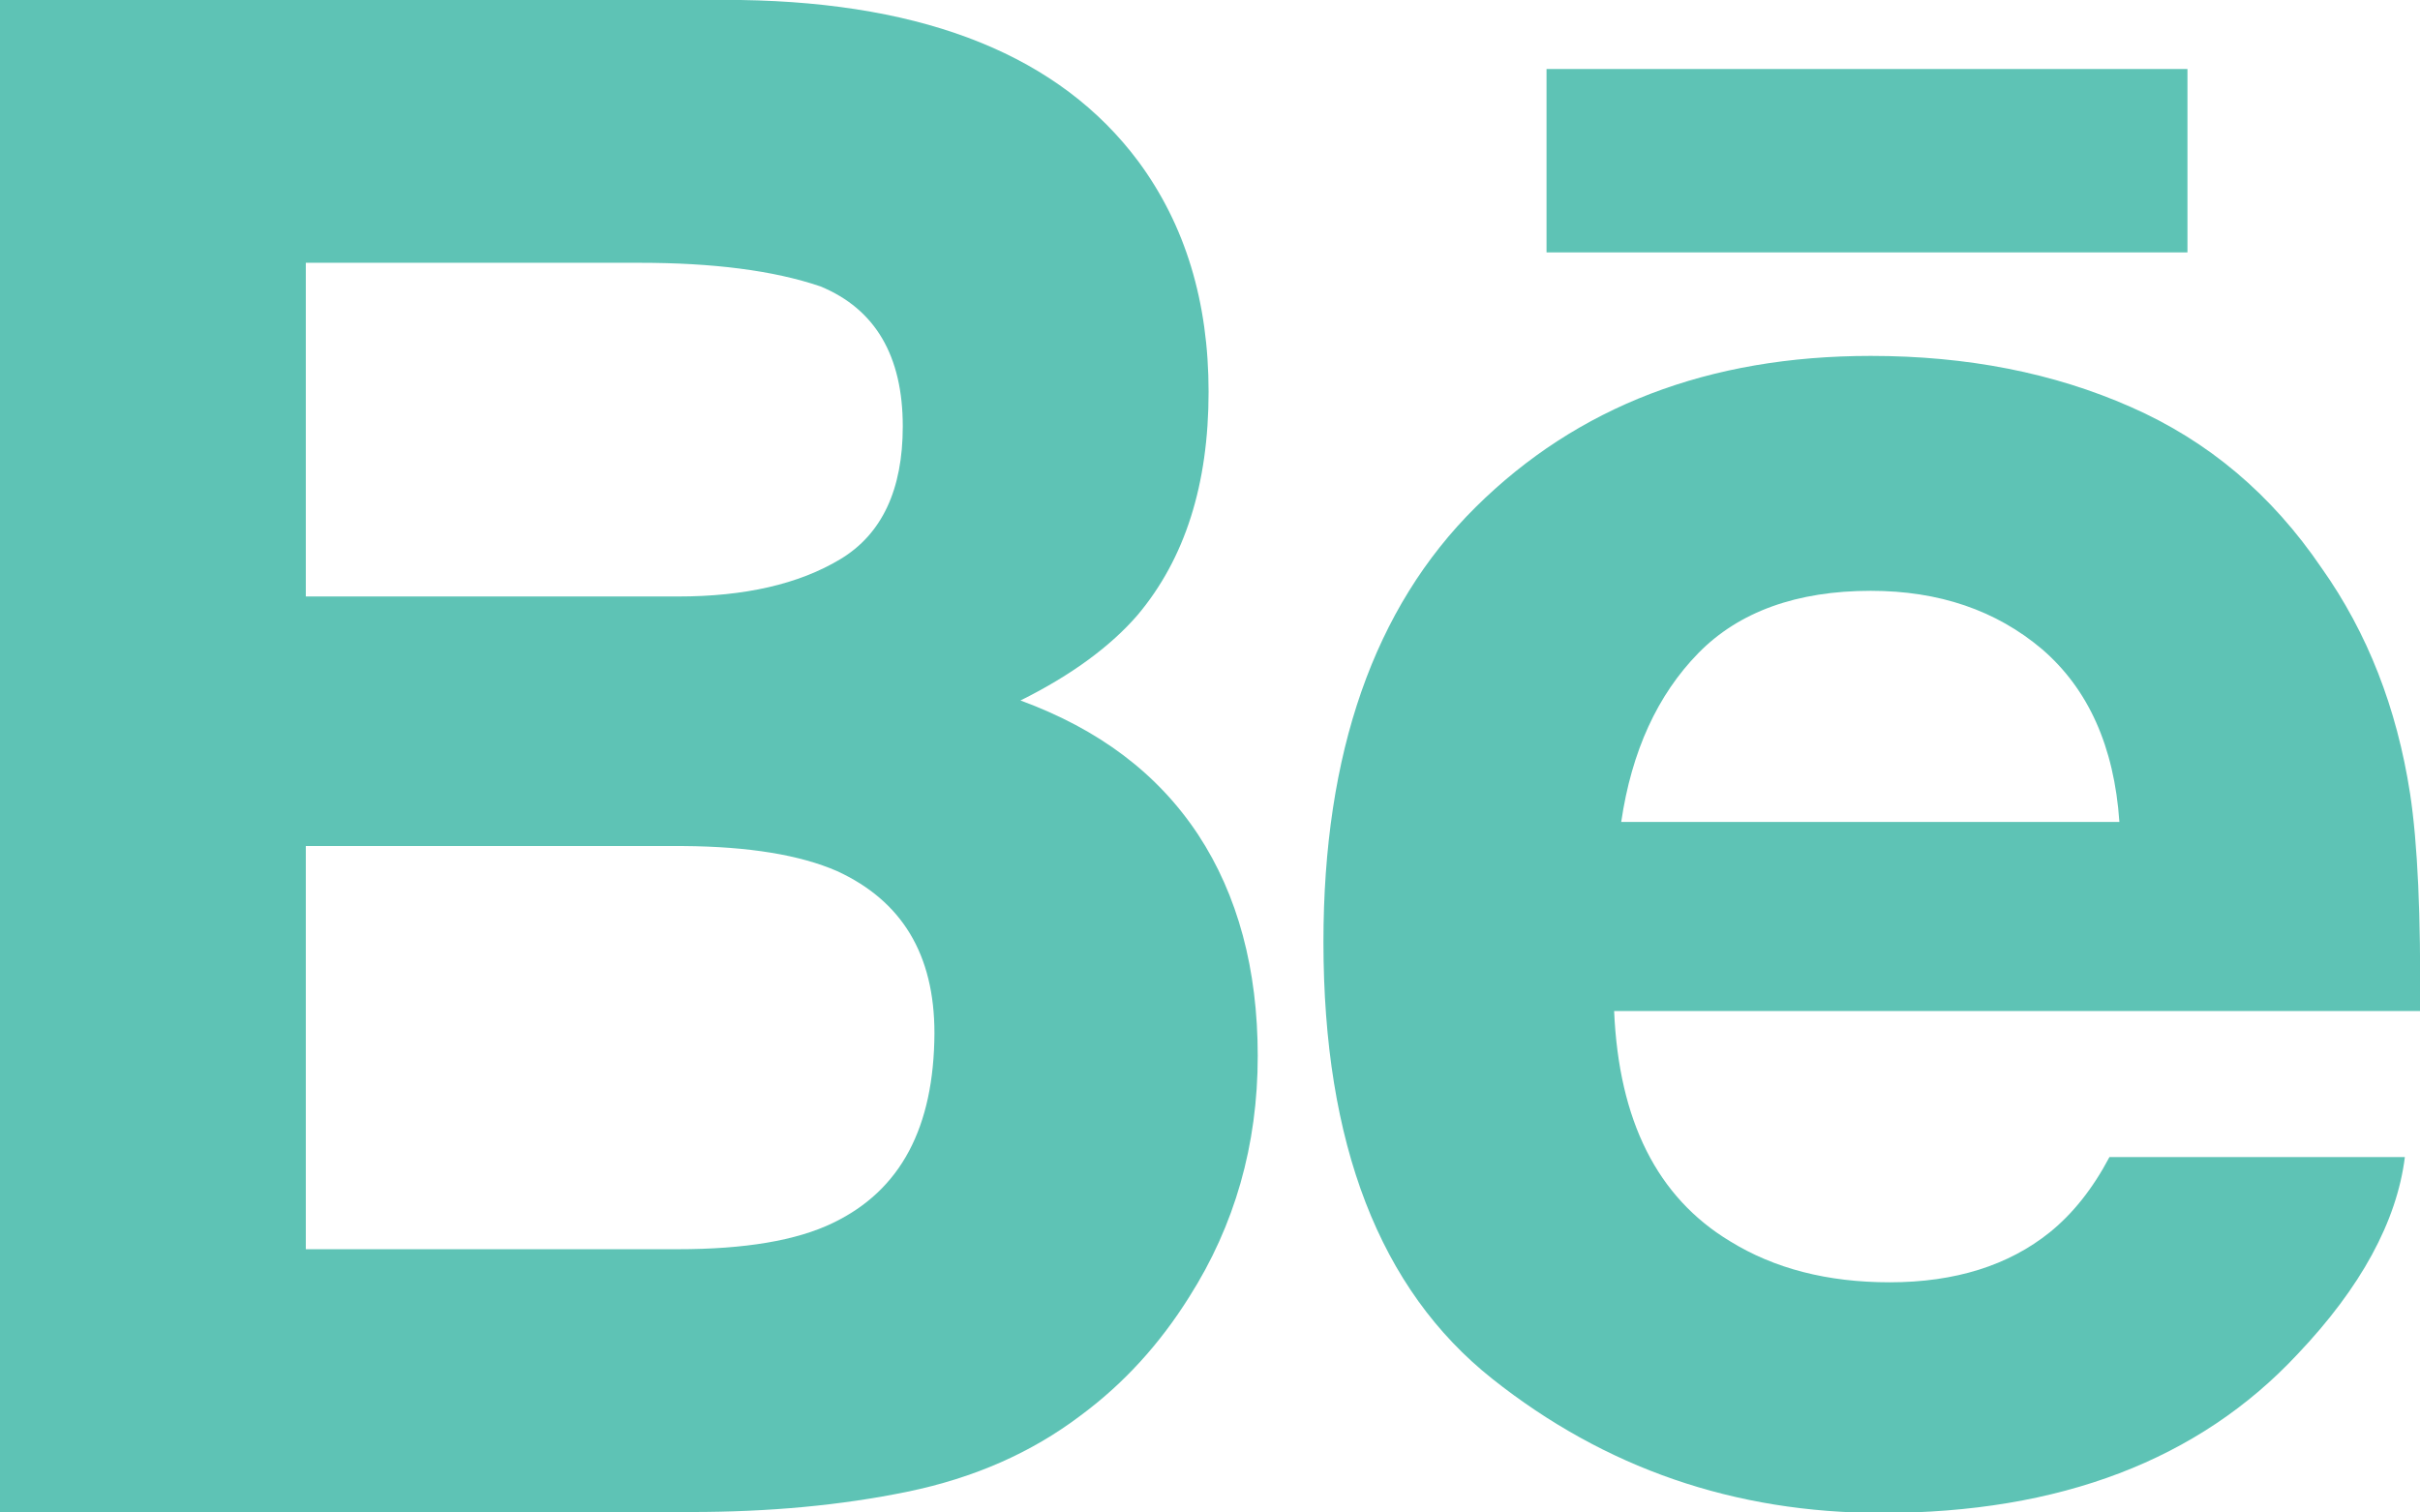 <?xml version="1.0" encoding="utf-8"?>
<!-- Generator: Adobe Illustrator 24.3.0, SVG Export Plug-In . SVG Version: 6.00 Build 0)  -->
<svg version="1.1" id="Capa_1" xmlns="http://www.w3.org/2000/svg" xmlns:xlink="http://www.w3.org/1999/xlink" x="0px" y="0px"
	 viewBox="0 0 512 320" style="enable-background:new 0 0 512 320;" xml:space="preserve">
<style type="text/css">
	.st0{fill:#5EC3B5;}
</style>
<g>
	<g>
		<g>
			<path class="st0" d="M215.9,148.2c10.9-5.4,19.2-11.6,24.8-18.1c10-11.9,15-27.6,15-47.2c0-19-4.9-35.3-14.9-48.8
				C224.3,12,196.3,0.6,156.7,0H0v319.9h146.2c16.5,0,31.7-1.4,45.8-4.3c14.1-2.9,26.3-8.3,36.6-16.1c9.2-6.8,16.8-15.2,23-25.1
				c9.6-15.1,14.5-32.1,14.5-51c0-18.3-4.2-34-12.6-46.8C244.9,163.6,232.5,154.3,215.9,148.2z M64.7,55.6h70.6
				c15.5,0,28.3,1.6,38.3,5c11.6,4.8,17.4,14.7,17.4,29.6c0,13.4-4.4,22.8-13.2,28.1c-8.8,5.3-20.3,7.9-34.3,7.9H64.7V55.6z
				 M176.3,258.7c-7.8,3.8-18.8,5.6-32.9,5.6H64.7v-85.3h79.9c13.9,0.1,24.7,1.9,32.5,5.3c13.7,6.3,20.6,17.6,20.6,34.3
				C197.6,238.5,190.6,251.8,176.3,258.7z"/>
			<rect x="327.2" y="14.6" class="st0" width="135.6" height="38.8"/>
			<path class="st0" d="M509.9,167.9c-2.8-18.1-9-34-18.7-47.7c-10.6-15.6-24-26.9-40.4-34.1c-16.3-7.2-34.6-10.8-55-10.8
				c-34.3,0-62.1,10.7-83.6,32s-32.2,52-32.2,92c0,42.7,11.9,73.5,35.7,92.4c23.8,18.9,51.2,28.4,82.4,28.4
				c37.7,0,67.1-11.2,88-33.6c13.4-14.1,21-28.1,22.7-41.7h-62.5c-3.6,6.8-7.8,12-12.6,15.9c-8.7,7-20,10.6-33.9,10.6
				c-13.2,0-24.4-2.9-33.8-8.7c-15.4-9.3-23.5-25.5-24.5-48.7H512C512.2,193.8,511.5,178.4,509.9,167.9z M343,173.9
				c2.2-15,7.7-26.9,16.3-35.7c8.6-8.8,20.9-13.2,36.5-13.2c14.4,0,26.5,4.1,36.3,12.4c9.7,8.4,15.2,20.5,16.3,36.5H343z"/>
		</g>
	</g>
</g>
</svg>
